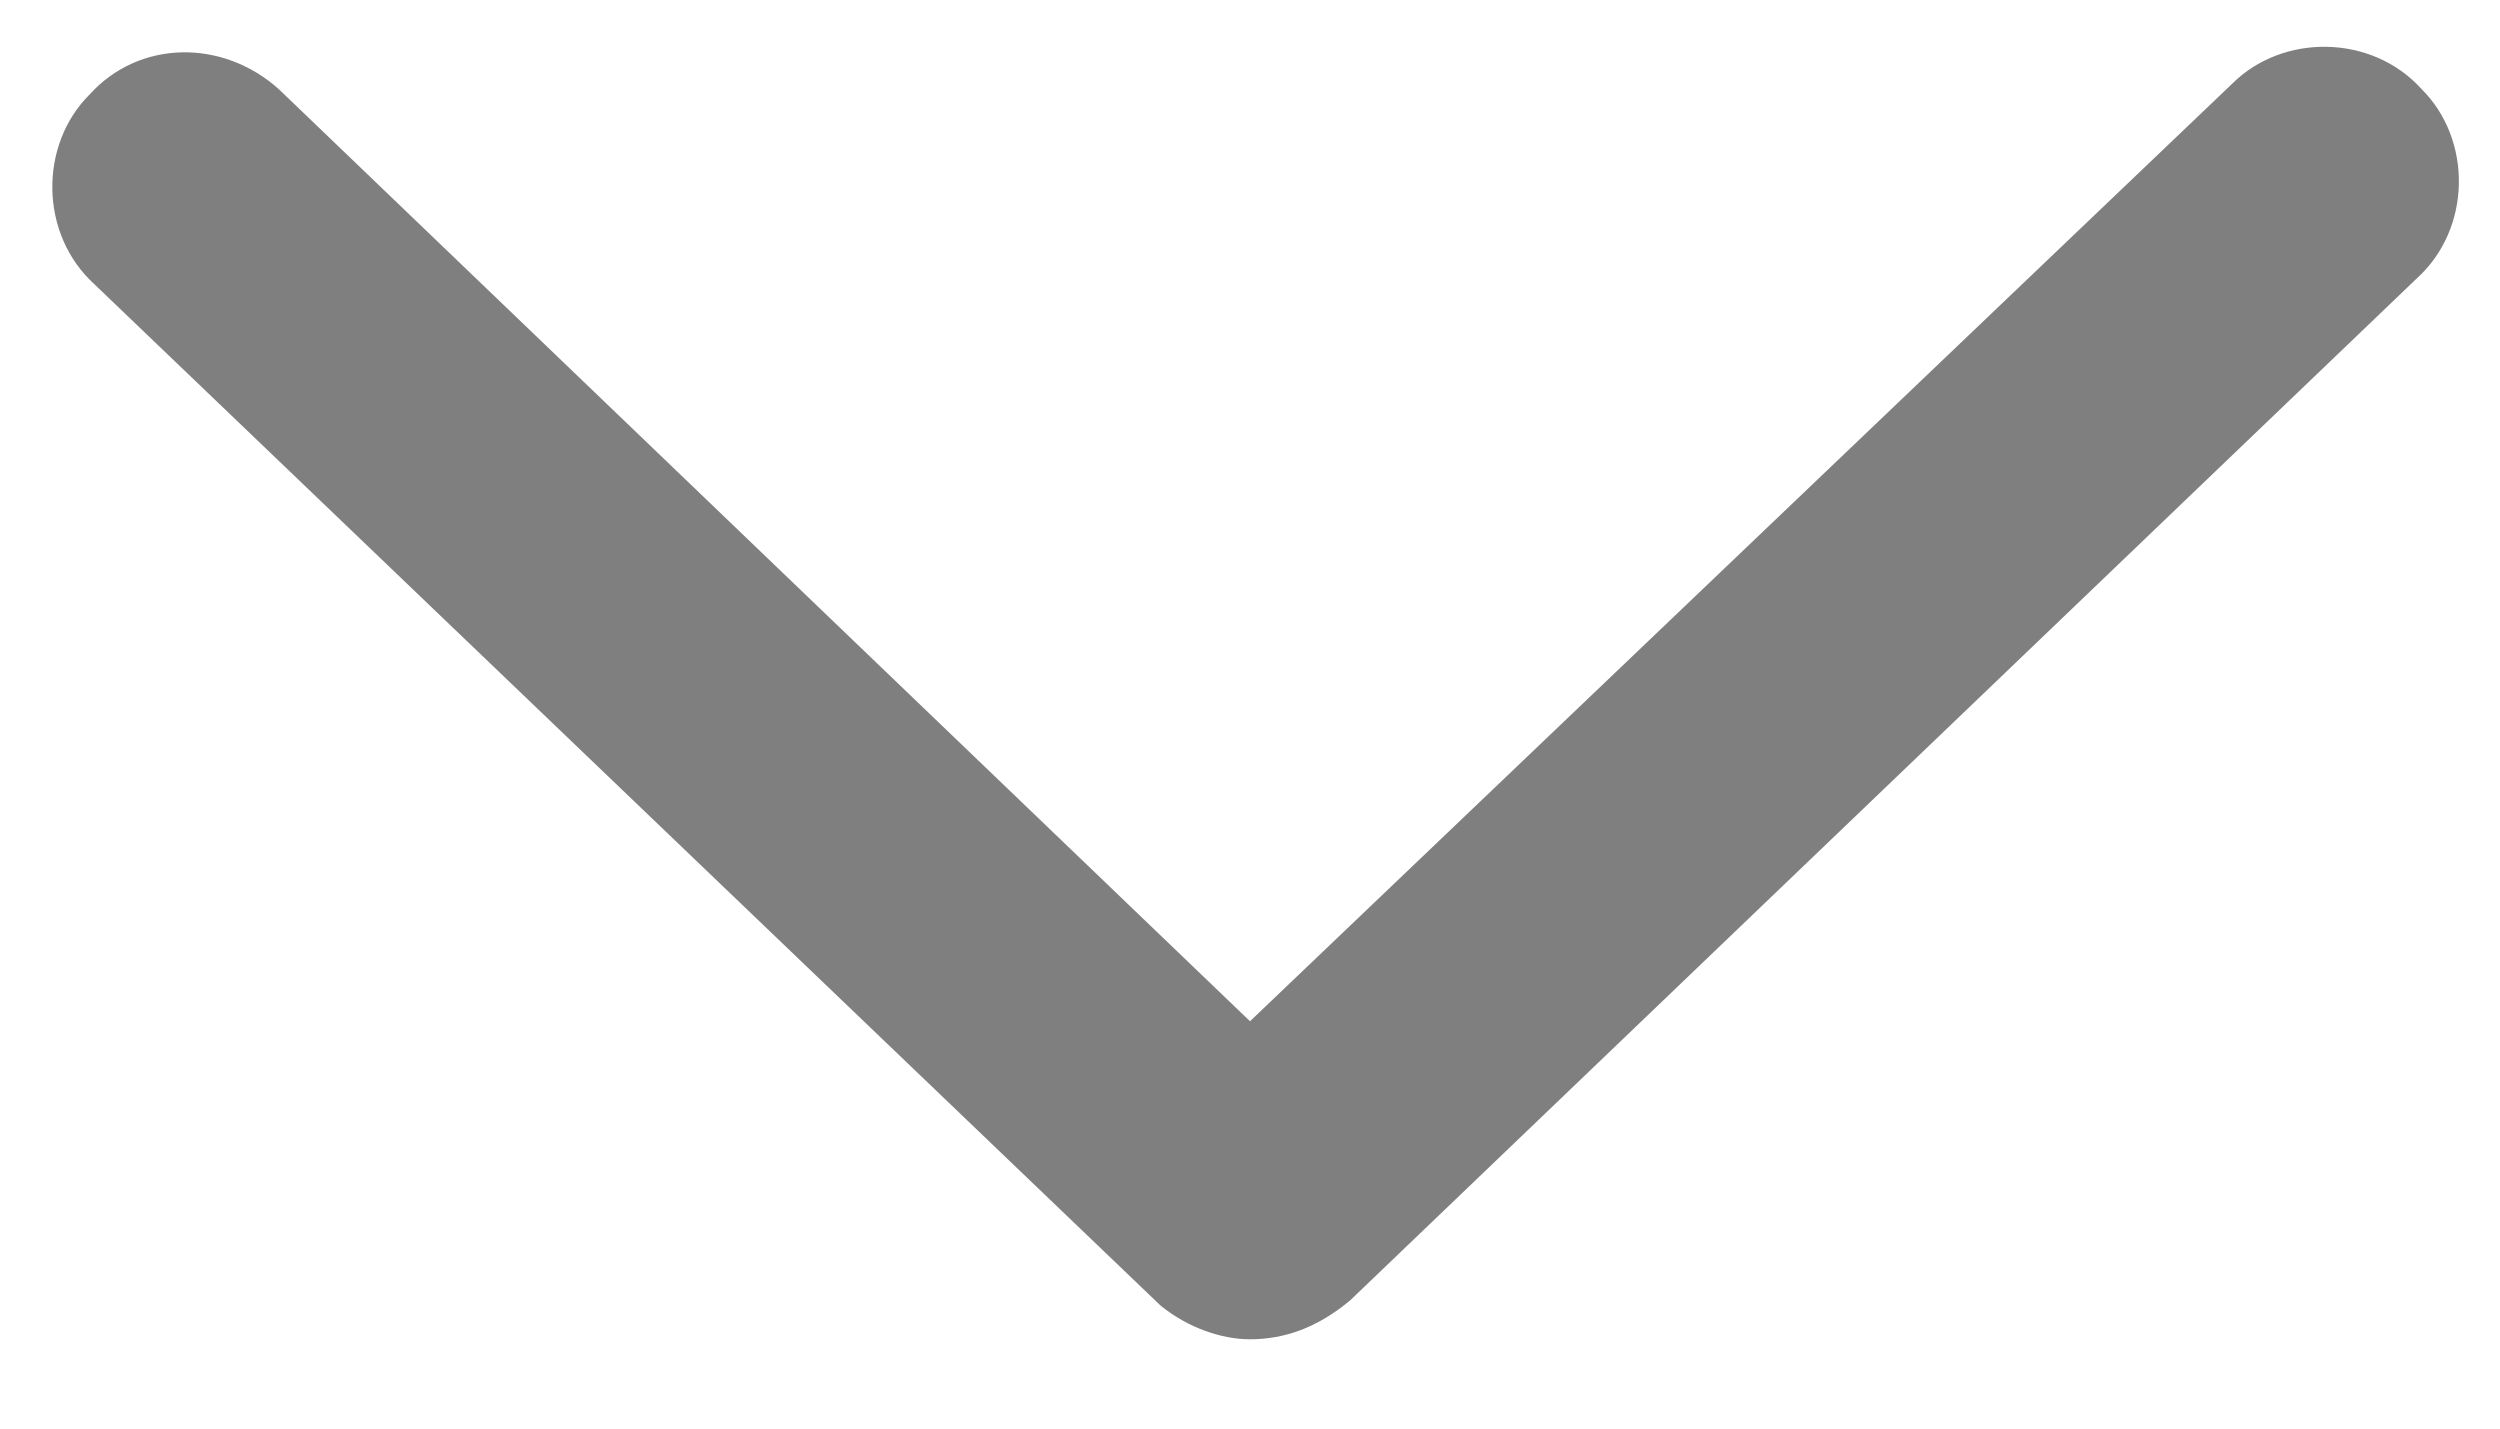 <svg width="14" height="8" viewBox="0 0 14 8" fill="none" xmlns="http://www.w3.org/2000/svg">
<path d="M13.531 1.562L7.562 7.281C7.375 7.438 7.188 7.5 7 7.5C6.844 7.5 6.656 7.438 6.5 7.312L0.531 1.594C0.219 1.312 0.219 0.812 0.5 0.531C0.781 0.219 1.25 0.219 1.562 0.5L7 5.719L12.5 0.469C12.781 0.188 13.281 0.188 13.562 0.5C13.844 0.781 13.844 1.281 13.531 1.562Z" fill="black" fill-opacity="0.5"/>
</svg>
